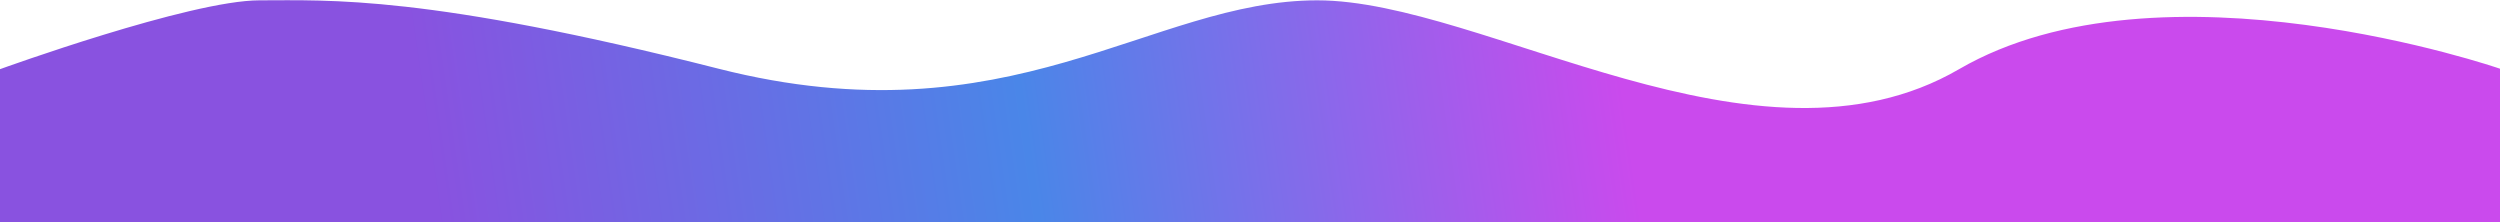 <svg xmlns="http://www.w3.org/2000/svg" width="1710" height="152" viewBox="0 0 1710 152" fill="none">
    <mask id="svgmask1">
        <polygon fill="#ffffff" points="200 0, 400 400, 0 400"></polygon>
    </mask>
    <path mask="svgmask1" d="M177.5 0.227C130 0.227 0 47.316 0 47.316V152H1710V47C1710 47 1478.25 -33 1340 47.316C1201.75 127.633 1015.26 0.227 901 0.227C786.743 0.227 691.128 97.712 491.5 47C291.872 -3.712 225 0.227 177.5 0.227Z" fill="url(#paint0_linear_477_6)"/>
    <defs>
        <linearGradient id="paint0_linear_477_6" x1="297.5" y1="142.075" x2="1104.75" y2="25.229" gradientUnits="userSpaceOnUse">
            <stop stop-color="#8952E0"/>
            <stop offset="0.5" stop-color="#4A86E8"/>
            <stop offset="1" stop-color="#CA4AED"/>
        </linearGradient>
    </defs>
</svg>